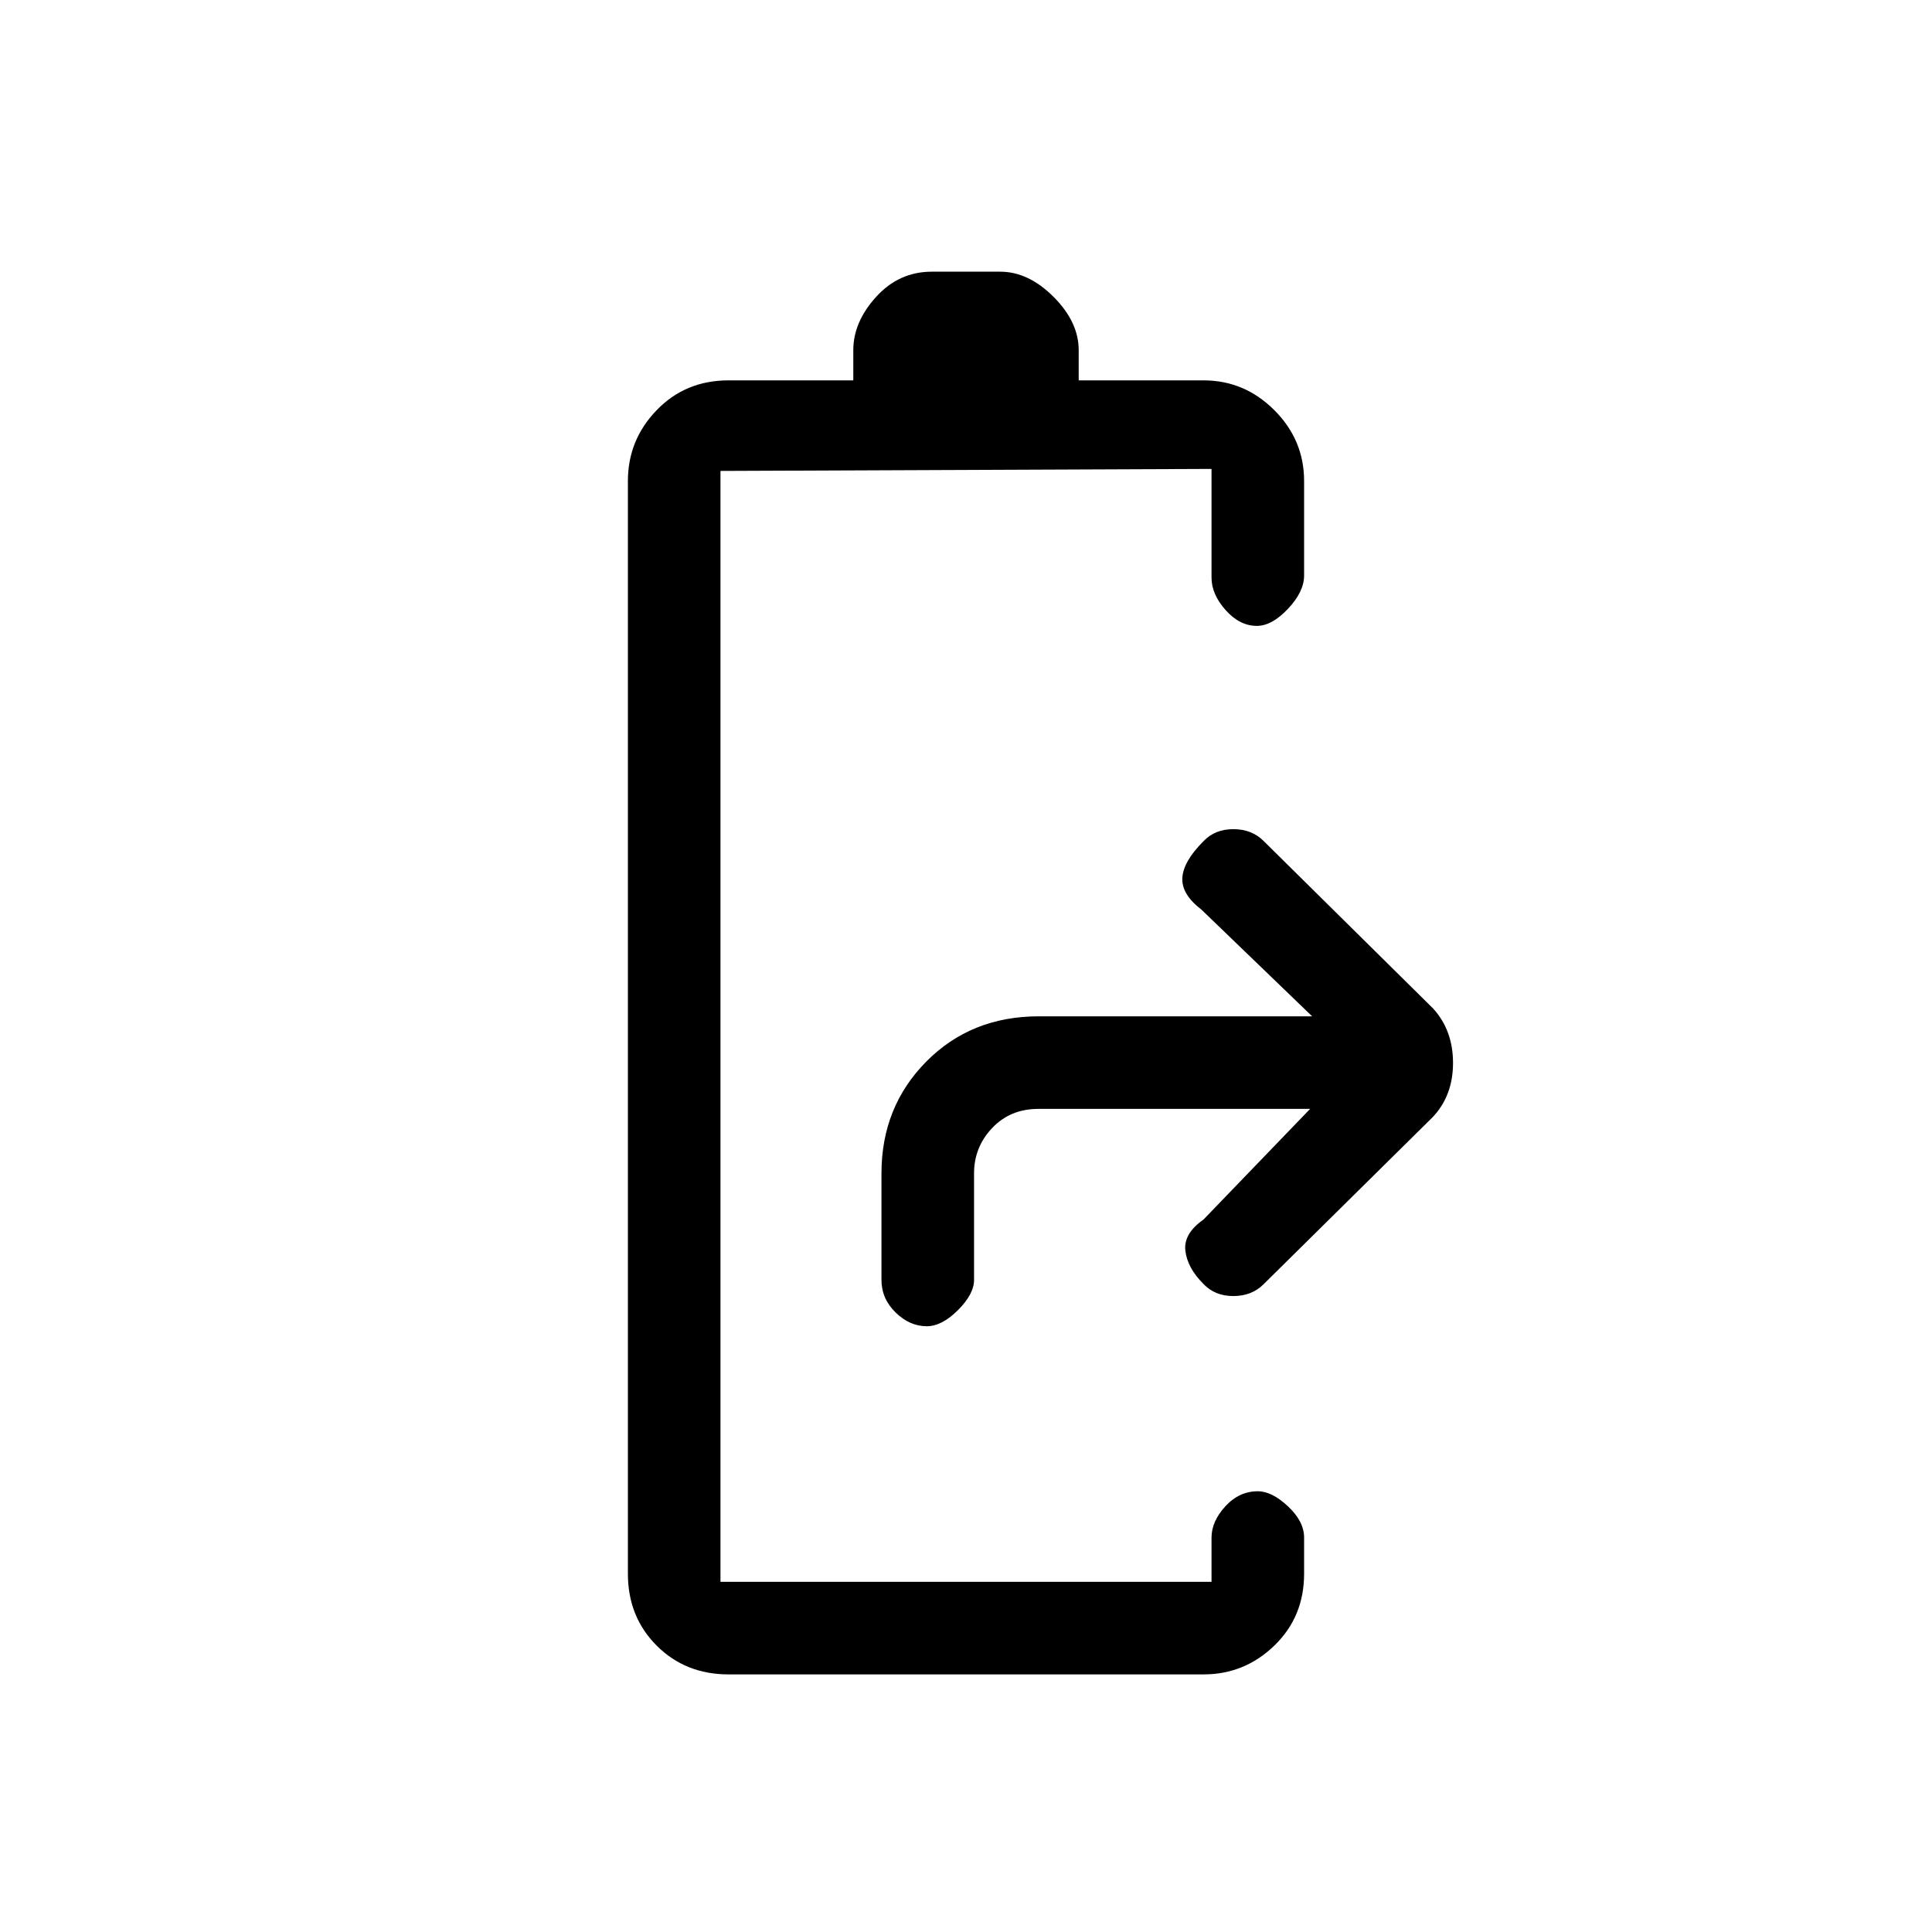 <svg xmlns="http://www.w3.org/2000/svg" height="20" viewBox="0 -960 960 960" width="20"><path d="M362-128q-21.4 0-35.7-14.3Q312-156.6 312-178v-543q0-20.4 14.3-35.2Q340.6-771 362-771h62v-15q0-14 11.35-26.5T463-825h34q14 0 26.5 12.5T536-786v15h62q20.4 0 35.2 14.8Q648-741.4 648-721v47q0 8-8 16.5t-15.5 8.5q-8.5 0-15.5-7.85T602-673v-54l-244 1v552h244v-22q0-8 6.85-15.5T625-219q7 0 15 7.5t8 15.5v18q0 21.4-14.8 35.7Q618.4-128 598-128H362Zm98.5-173q-8.5 0-15.5-6.85T438-324v-53q0-33 22.256-55.5t55.939-22.5H652l-55-53q-10-7.667-9.5-15.833Q588-532 598-542q5.667-6 14.833-6 9.167 0 15.033 5.866l84.268 83.268Q722-448 722-431.833q0 16.166-10 26.833l-84.148 83.148Q622-316 612.833-316q-9.166 0-14.833-6-8-8-9-16.5t9-15.5l53-55H516q-14 0-23 9.5t-9 22.5v53q0 7-8 15t-15.5 8Z"/></svg>